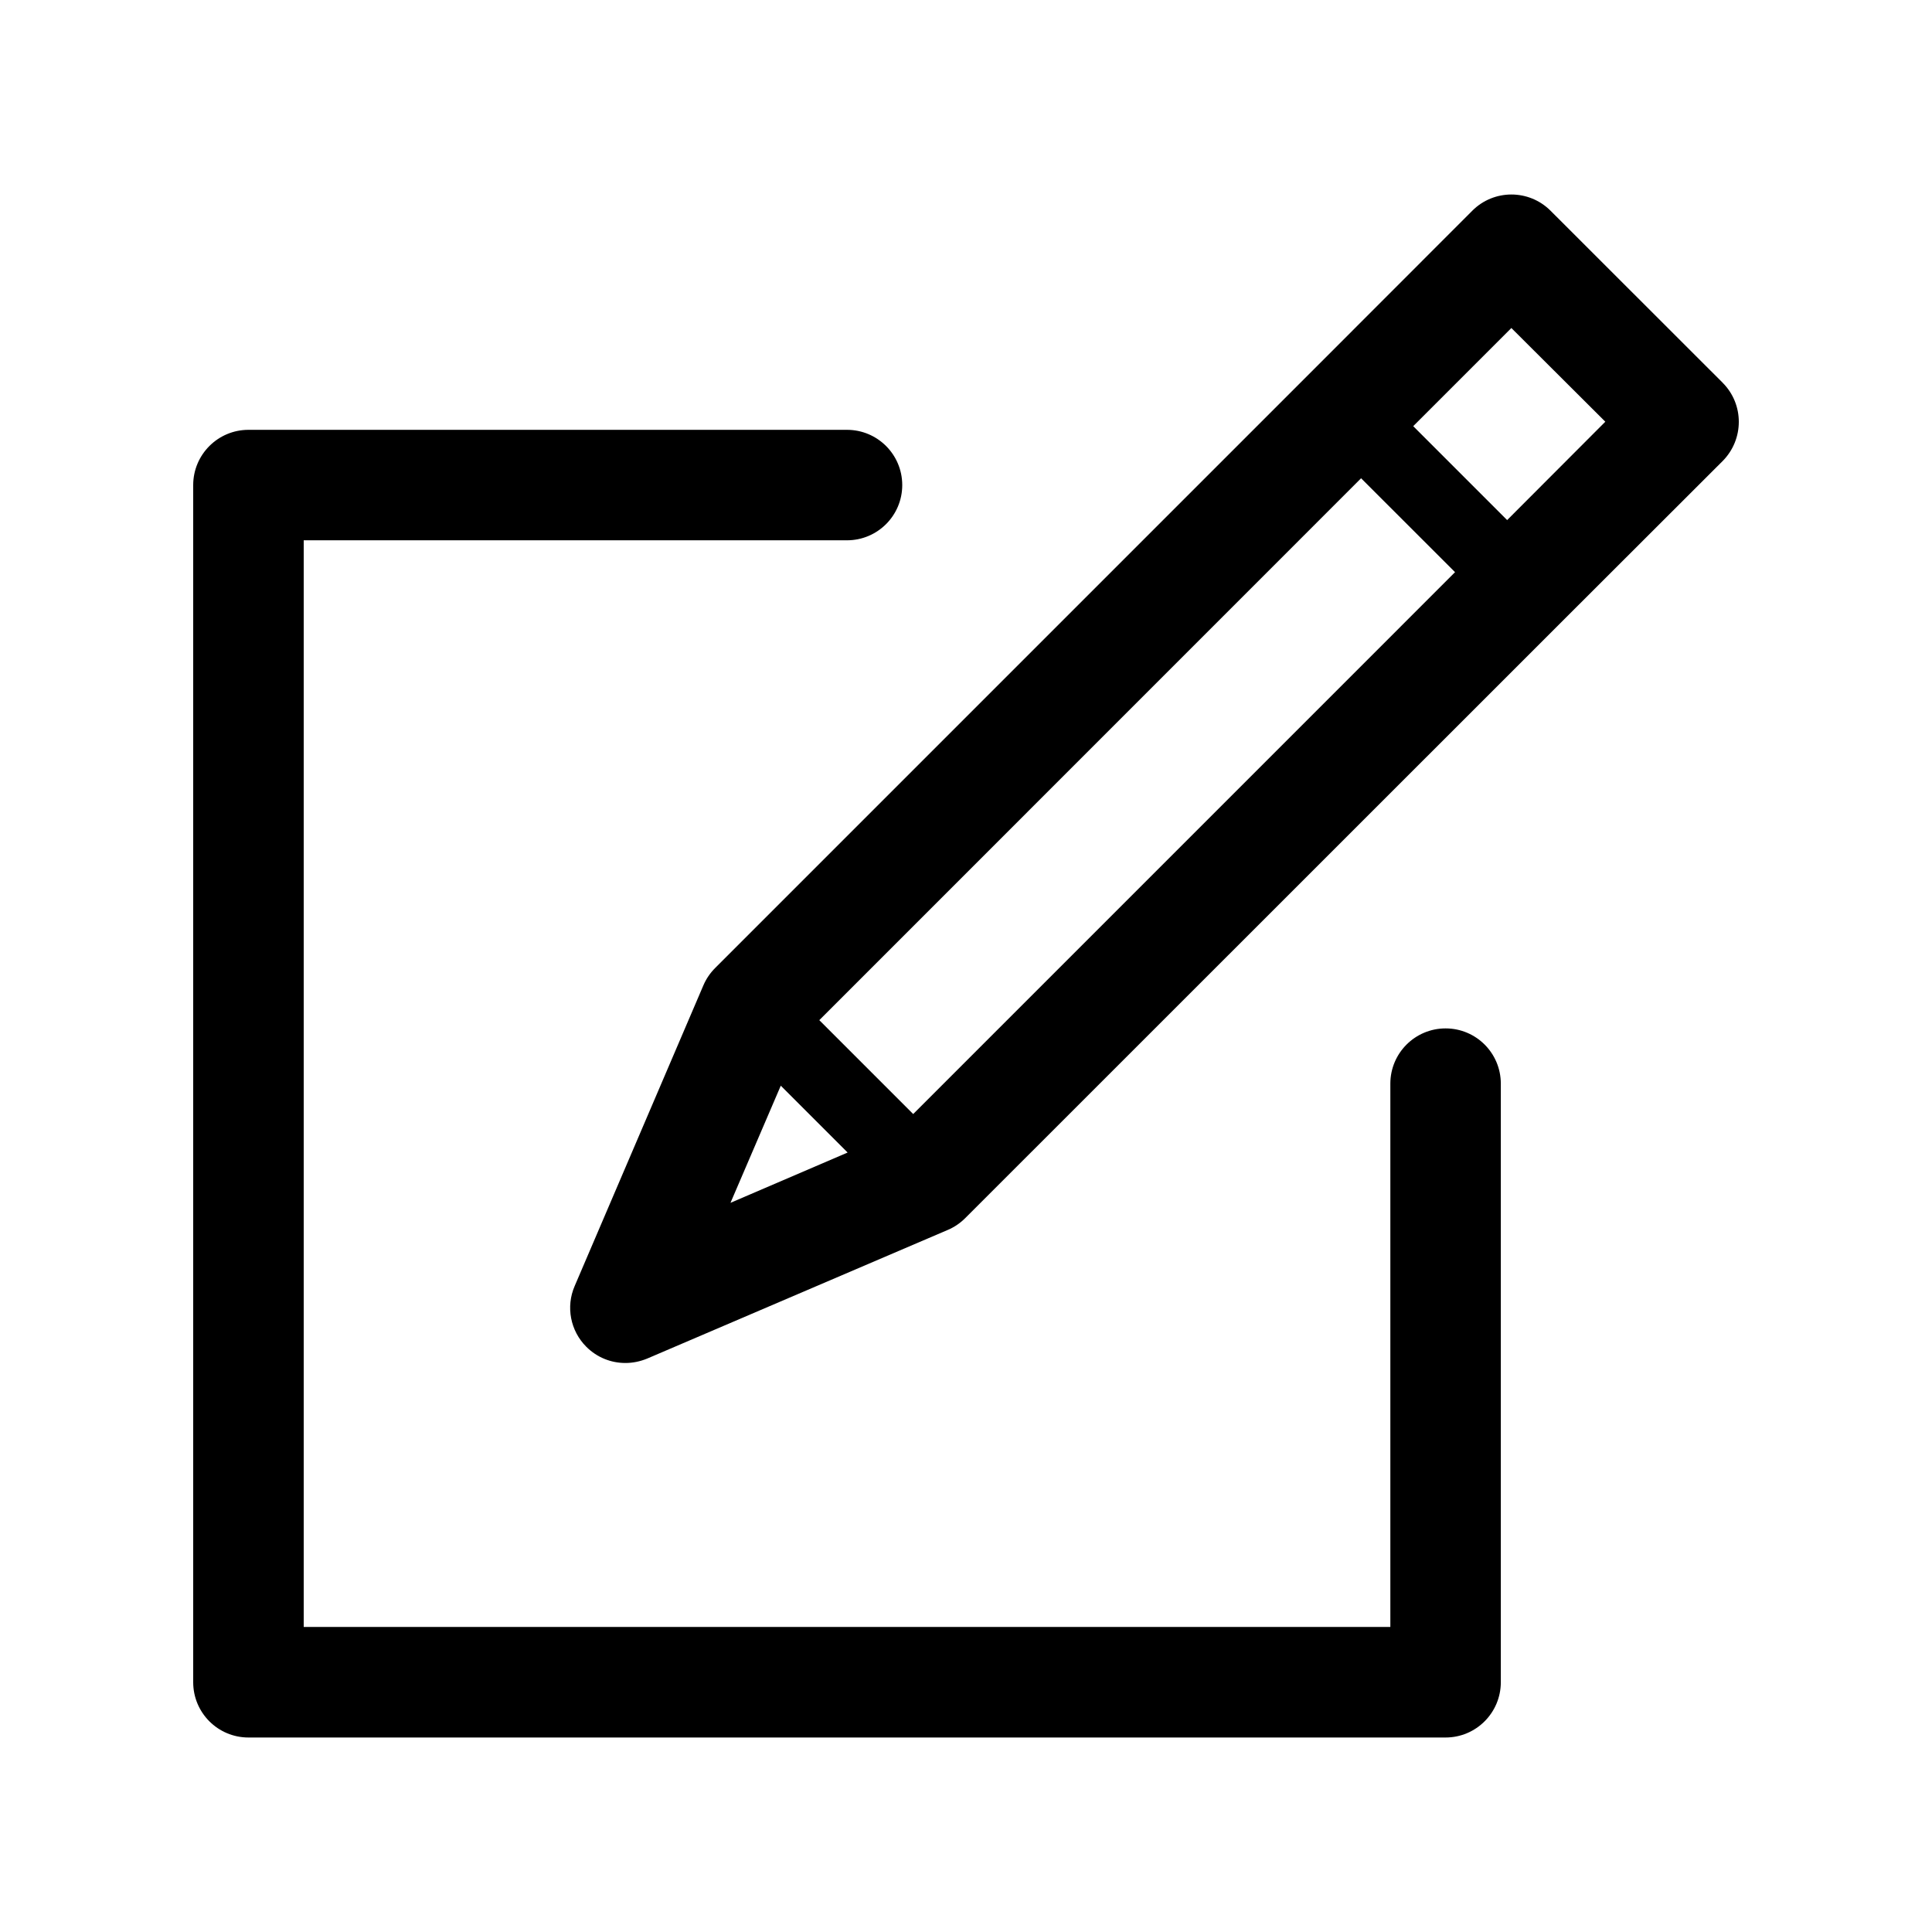 <svg xmlns="http://www.w3.org/2000/svg" width="100" height="100" viewBox="0 0 100 100"><path d="M74.823 89.933H12.86c-1.58 0-2.86-1.28-2.86-2.86V25.108c0-1.58 1.282-2.86 2.86-2.86h30.98c1.58 0 2.86 1.28 2.86 2.86 0 1.577-1.28 2.858-2.86 2.858H15.72V84.21h56.244V56.09c0-1.58 1.28-2.86 2.86-2.86 1.58 0 2.858 1.28 2.858 2.86v30.98c0 1.58-1.28 2.863-2.86 2.863zm14.34-70.125l-8.91-8.904c-1.117-1.115-2.93-1.115-4.044 0l-8.06 8.066L37.02 50.1c-.26.258-.467.563-.61.895l-6.664 15.567c-.468 1.078-.22 2.326.6 3.146.554.554 1.278.84 2.022.84.38 0 .762-.076 1.134-.23l15.566-6.662c.334-.143.64-.353.896-.61L81.1 31.918l8.065-8.056c1.114-1.125 1.114-2.936-.002-4.052zM37.81 62.258l2.603-6.063 3.46 3.46-6.063 2.603zm9.457-4.595l-4.86-4.86L70.45 24.755l4.863 4.86-28.046 28.047zM78.01 26.92l-4.862-4.862 5.08-5.08 4.863 4.85-5.08 5.09z"/></svg>